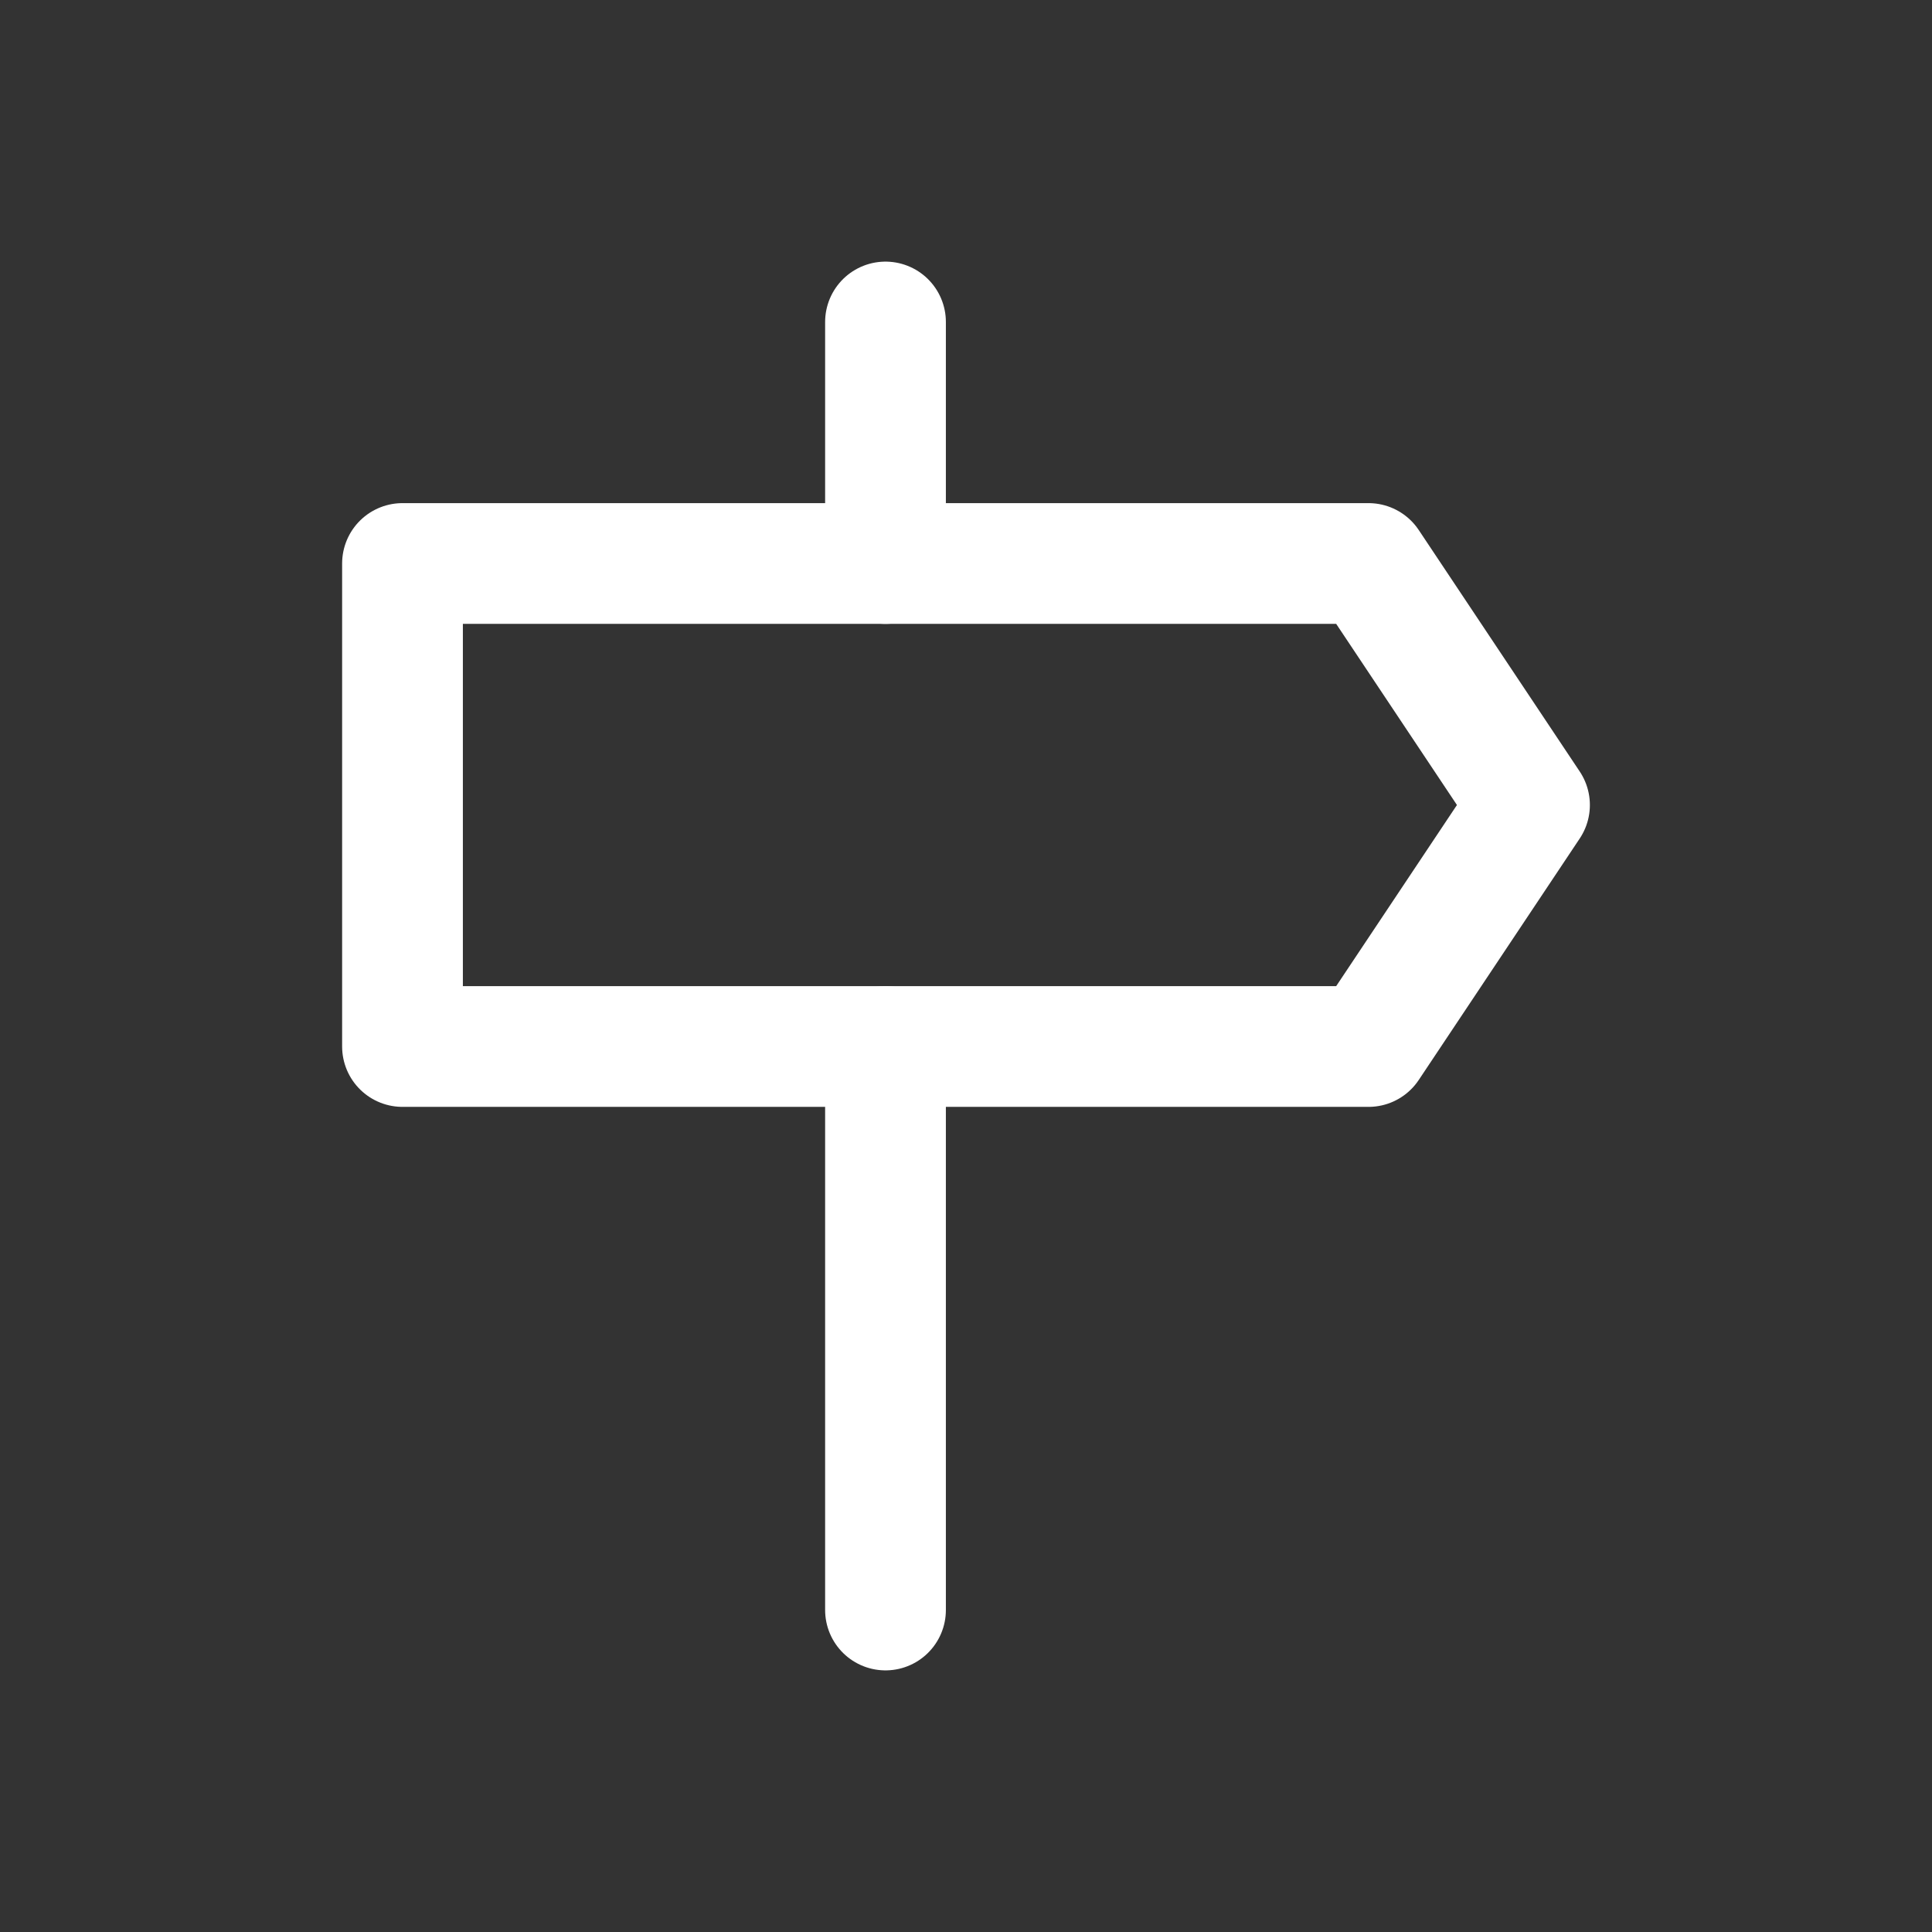 <?xml version="1.0" encoding="UTF-8"?>
<svg id="Layer_1" xmlns="http://www.w3.org/2000/svg" viewBox="0 0 24 24"><rect x="0" y="0" width="24" height="24" fill="#333333" stroke="none"/><defs><style>.cls-1{fill:none;stroke:#ffffff;stroke-linecap:round;stroke-linejoin:round;stroke-width:1.5px;}</style></defs><polygon class="cls-1" points="17 13 5 13 5 7 17 7 19 10 17 13"/><line class="cls-1" x1="11" y1="13" x2="11" y2="20"/><line class="cls-1" x1="11" y1="4" x2="11" y2="7"/></svg>